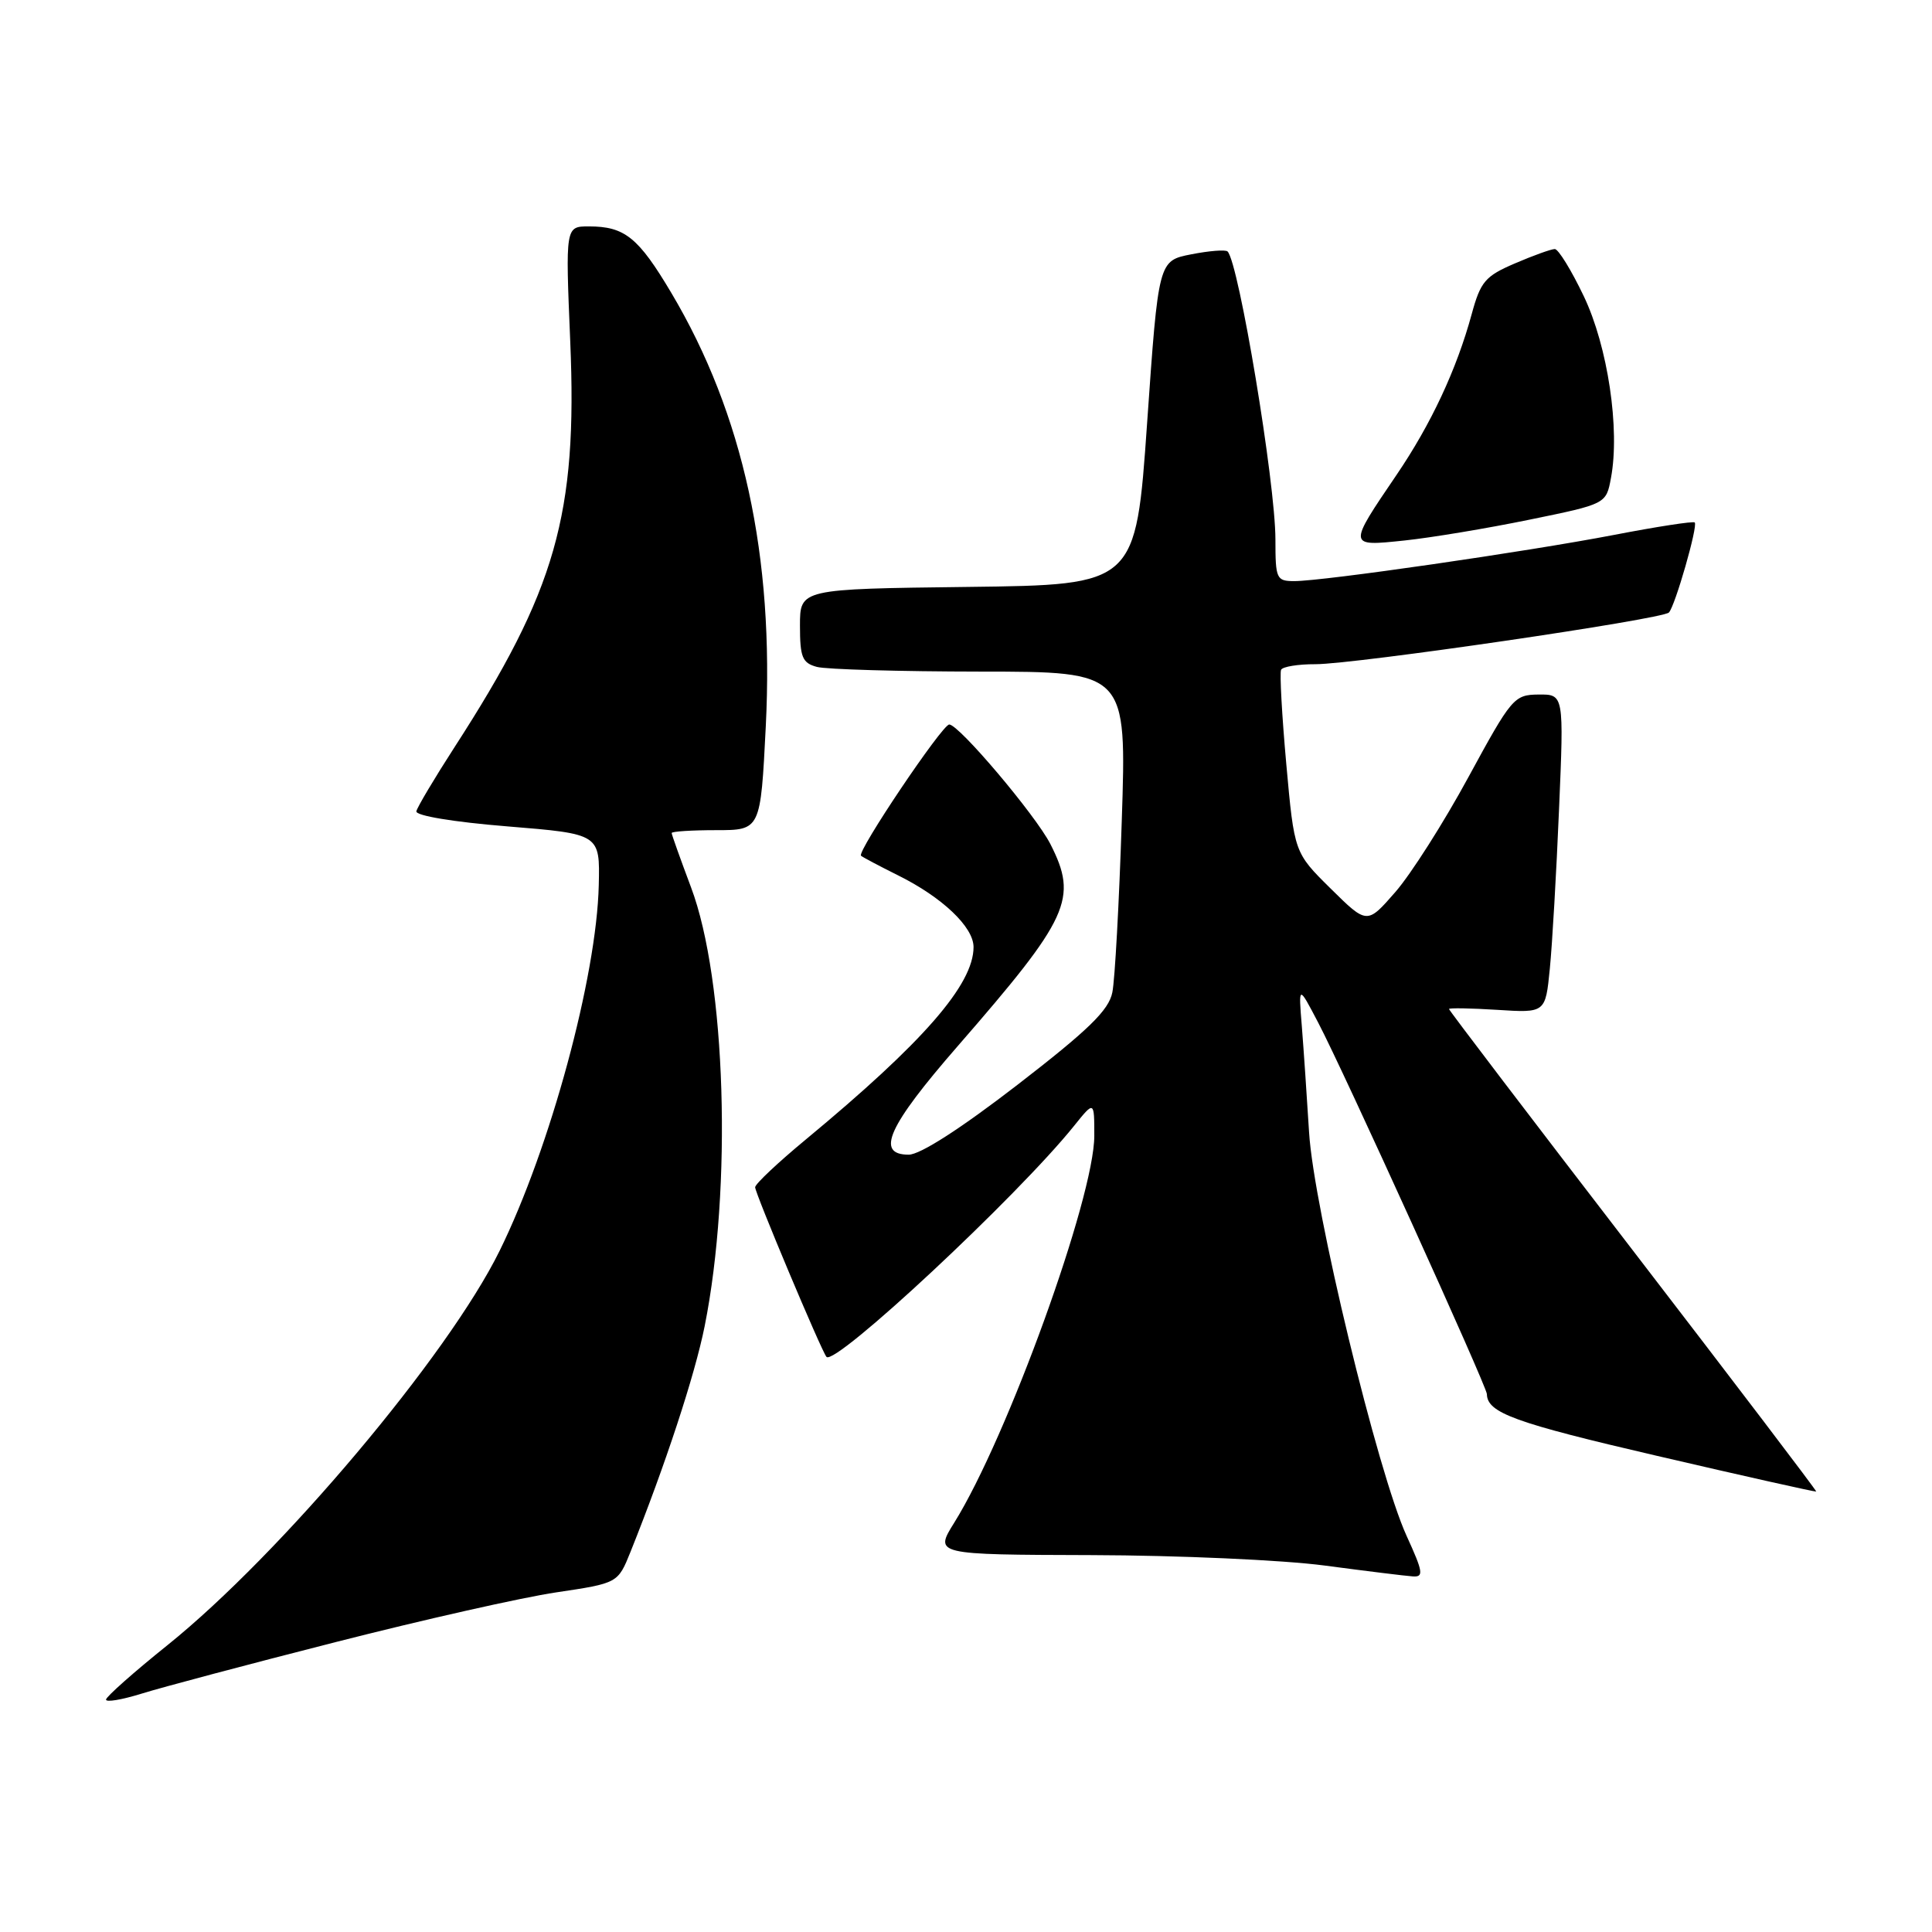 <?xml version="1.0" encoding="UTF-8" standalone="no"?>
<!DOCTYPE svg PUBLIC "-//W3C//DTD SVG 1.1//EN" "http://www.w3.org/Graphics/SVG/1.1/DTD/svg11.dtd" >
<svg xmlns="http://www.w3.org/2000/svg" xmlns:xlink="http://www.w3.org/1999/xlink" version="1.1" viewBox="0 0 256 256">
 <g >
 <path fill="currentColor"
d=" M 44.50 217.58 C 56.05 214.63 69.18 211.67 73.69 211.00 C 81.87 209.78 81.87 209.78 83.54 205.64 C 88.13 194.20 92.07 182.23 93.37 175.73 C 97.04 157.38 96.19 129.86 91.57 117.59 C 90.16 113.83 89.00 110.59 89.00 110.38 C 89.00 110.17 91.65 110.00 94.89 110.00 C 100.78 110.00 100.78 110.00 101.47 96.25 C 102.60 73.73 98.49 54.86 88.96 38.82 C 84.59 31.46 82.78 30.00 78.03 30.00 C 74.92 30.00 74.92 30.00 75.56 45.25 C 76.53 68.17 73.67 78.21 60.23 99.00 C 57.57 103.12 55.29 106.95 55.17 107.50 C 55.05 108.08 60.07 108.92 67.23 109.50 C 79.50 110.50 79.50 110.50 79.34 117.28 C 79.06 129.42 72.90 152.14 66.20 165.74 C 59.38 179.60 37.20 205.93 22.18 218.00 C 17.73 221.57 14.07 224.82 14.05 225.20 C 14.02 225.59 16.14 225.23 18.75 224.42 C 21.36 223.60 32.95 220.52 44.50 217.58 Z  M 186.39 203.53 C 182.56 195.17 174.07 160.05 173.46 150.05 C 173.17 145.35 172.74 139.03 172.50 136.00 C 172.05 130.50 172.05 130.50 174.66 135.49 C 178.01 141.86 197.00 183.69 197.02 184.72 C 197.06 187.21 200.66 188.52 219.57 192.91 C 231.08 195.59 240.57 197.71 240.66 197.64 C 240.75 197.56 229.83 183.21 216.41 165.75 C 202.98 148.29 192.00 133.87 192.00 133.70 C 192.00 133.54 194.88 133.59 198.39 133.81 C 204.78 134.22 204.78 134.22 205.36 128.36 C 205.68 125.14 206.23 115.64 206.58 107.25 C 207.23 92.00 207.23 92.00 203.86 92.03 C 200.62 92.06 200.29 92.46 194.57 102.98 C 191.31 108.99 186.95 115.84 184.89 118.20 C 181.14 122.50 181.14 122.50 176.32 117.74 C 171.50 112.98 171.50 112.98 170.44 101.24 C 169.86 94.78 169.55 89.16 169.75 88.75 C 169.95 88.34 172.00 88.00 174.31 88.01 C 179.54 88.01 220.27 82.06 221.14 81.16 C 221.96 80.30 225.01 69.68 224.56 69.23 C 224.37 69.04 219.56 69.78 213.86 70.88 C 202.25 73.11 175.36 77.00 171.51 77.00 C 169.13 77.00 169.00 76.71 169.00 71.49 C 169.00 63.97 164.15 34.82 162.66 33.32 C 162.39 33.06 160.23 33.23 157.84 33.70 C 153.50 34.55 153.50 34.55 152.00 56.03 C 150.50 77.50 150.50 77.50 128.25 77.77 C 106.00 78.04 106.00 78.04 106.00 82.90 C 106.00 87.10 106.31 87.85 108.25 88.37 C 109.49 88.70 119.23 88.98 129.89 88.99 C 149.29 89.00 149.29 89.00 148.64 108.75 C 148.29 119.61 147.73 129.85 147.39 131.50 C 146.92 133.86 144.25 136.46 134.81 143.75 C 127.29 149.55 121.93 153.00 120.41 153.00 C 115.96 153.00 117.66 149.23 126.89 138.63 C 141.72 121.59 142.87 119.09 139.18 111.84 C 137.22 108.01 127.07 96.00 125.78 96.00 C 124.85 96.00 113.51 112.86 114.09 113.39 C 114.32 113.59 116.53 114.76 119.00 115.99 C 124.85 118.89 129.00 122.83 129.00 125.49 C 129.00 130.46 122.35 138.09 106.76 151.00 C 103.10 154.03 100.09 156.86 100.06 157.31 C 100.01 158.00 108.83 178.99 109.51 179.79 C 110.61 181.10 134.84 158.50 142.33 149.17 C 145.00 145.85 145.00 145.85 145.00 150.50 C 145.00 158.64 133.47 190.49 126.45 201.75 C 123.80 206.00 123.80 206.00 144.65 206.06 C 156.12 206.09 170.00 206.71 175.50 207.44 C 181.00 208.17 186.26 208.82 187.19 208.88 C 188.68 208.99 188.58 208.32 186.39 203.53 Z  M 202.66 68.86 C 212.82 66.78 212.82 66.78 213.46 63.34 C 214.68 56.87 213.04 45.90 209.86 39.25 C 208.22 35.81 206.49 33.00 206.02 33.00 C 205.55 33.00 203.18 33.85 200.74 34.90 C 196.79 36.59 196.18 37.31 195.00 41.65 C 193.00 48.97 189.63 56.18 185.06 62.91 C 178.58 72.45 178.57 72.41 186.09 71.62 C 189.61 71.25 197.07 70.01 202.66 68.86 Z "/>
</g>
</svg>